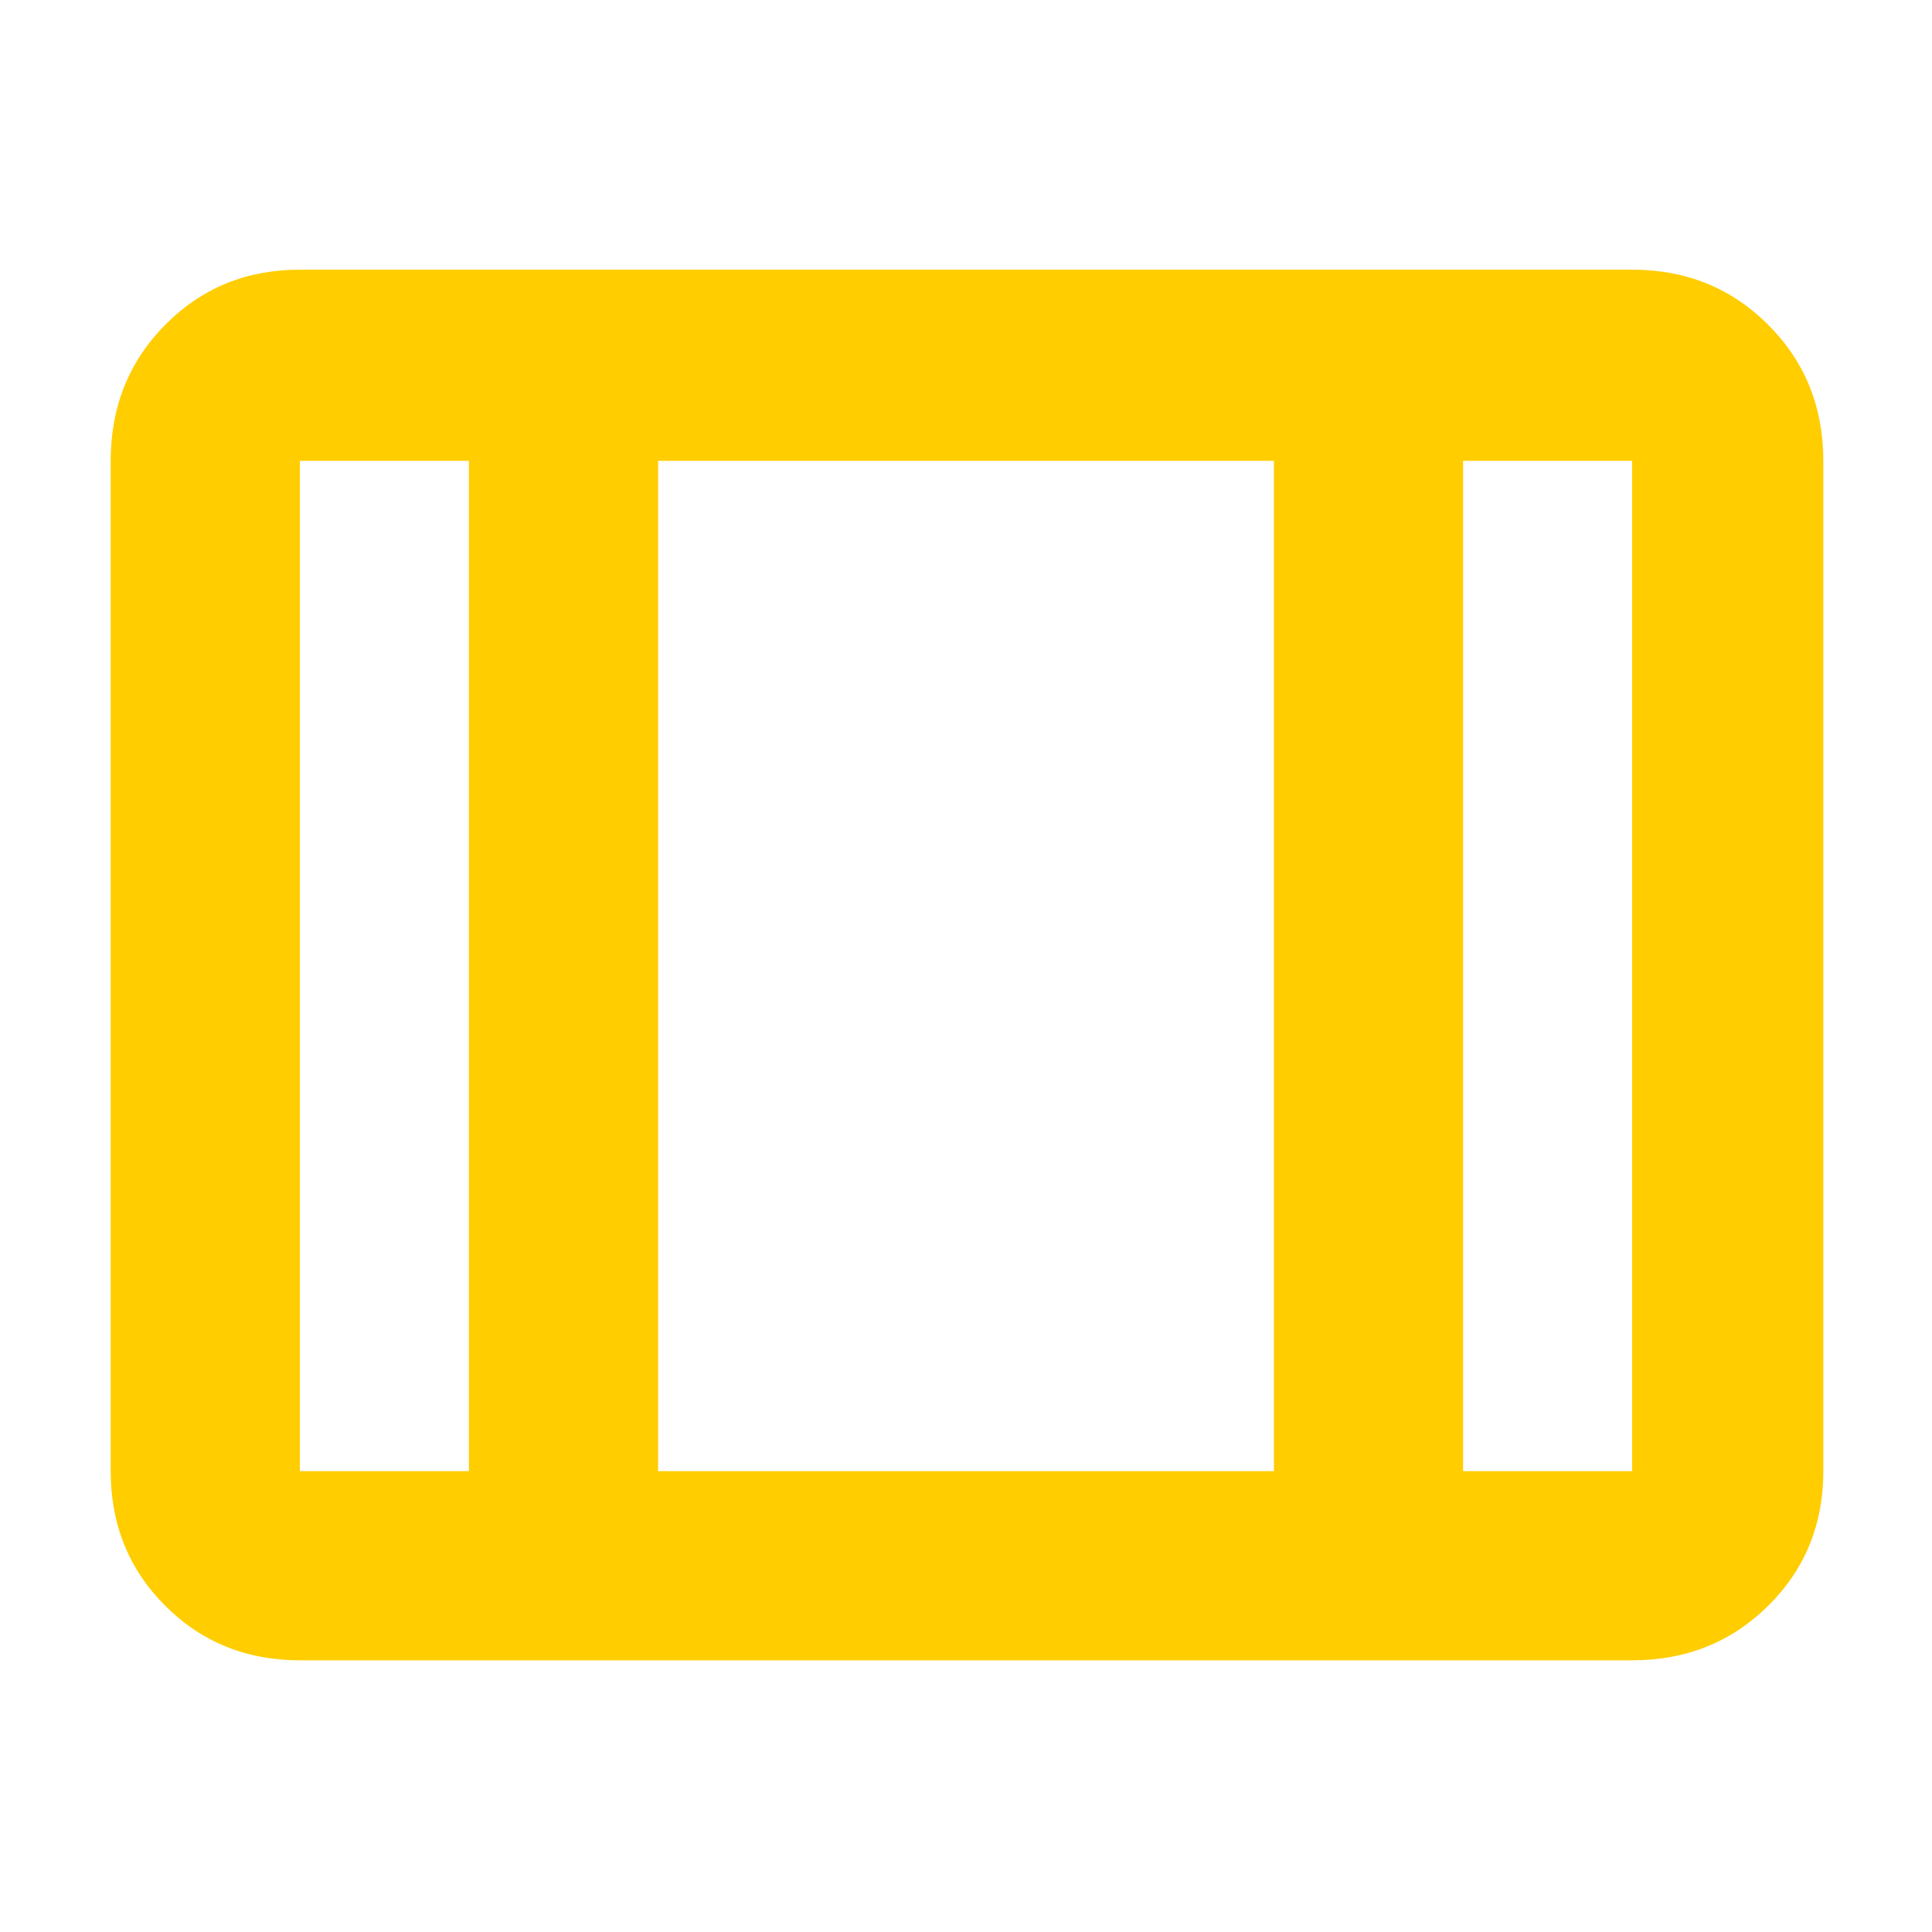 <svg height="48" viewBox="0 -960 960 960" width="48" xmlns="http://www.w3.org/2000/svg"><path fill="rgb(255, 205, 0)" d="m149-135q-39.8 0-66.9-27.1-27.1-27.1-27.1-66.9v-502q0-40.21 27.1-67.61 27.1-27.39 66.9-27.39h662q40.21 0 67.61 27.39 27.39 27.4 27.39 67.61v502q0 39.8-27.39 66.9-27.4 27.1-67.61 27.1zm0-94h84v-502h-84zm178 0h306v-502h-306zm400 0h84v-502h-84zm-400-502v502z"/></svg>